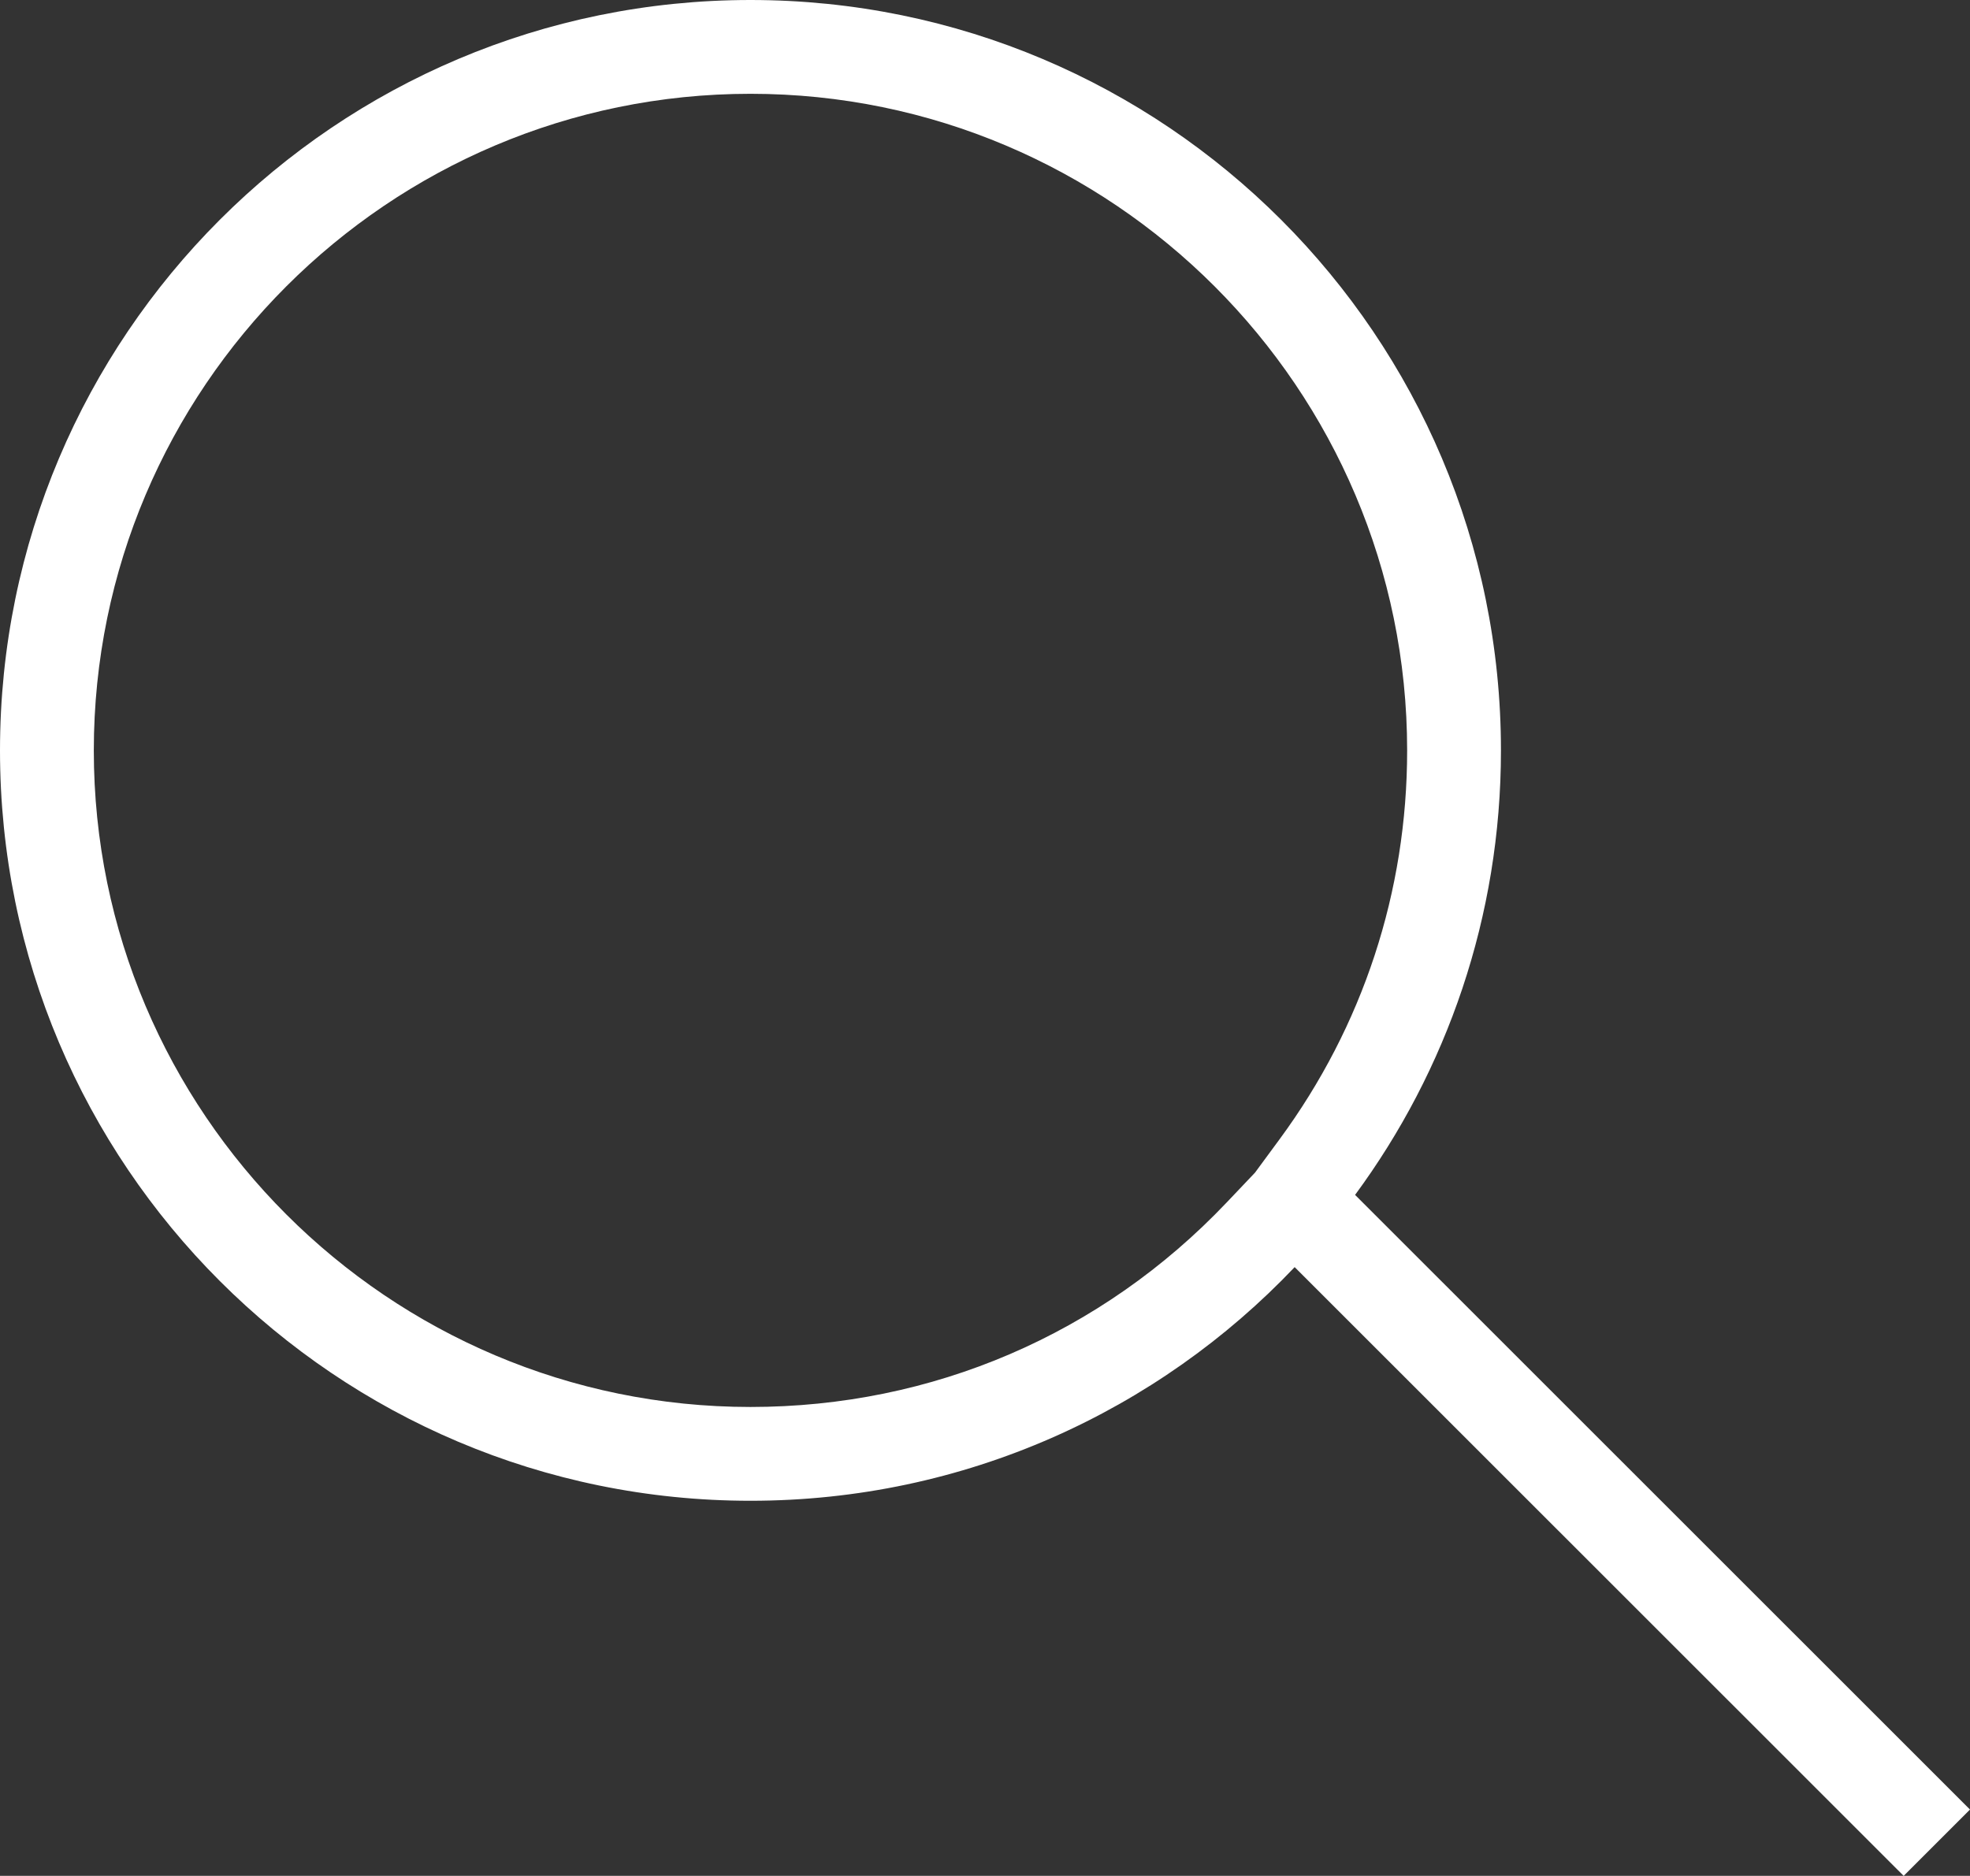 <svg xmlns="http://www.w3.org/2000/svg" width="21" height="19.999" viewBox="0 0 21 19.999">
  <rect x="0" y="0" width="21" height="19.999" fill="#333333" stroke="none"/>
  <g id="search_btn" transform="translate(6099)" fill="none">
    <path d="M-6085.2,13.509A7.976,7.976,0,0,1-6091,16a8,8,0,0,1-8-8,8,8,0,0,1,8-8,8,8,0,0,1,8,8,7.962,7.962,0,0,1-1.554,4.739l6.555,6.553-.707.707Z" stroke="none"/>
    <path d="M -6091 15 C -6089.062 15 -6087.259 14.226 -6085.924 12.82 L -6085.622 12.502 L -6085.36 12.146 C -6084.471 10.939 -6084 9.505 -6084 8.001 C -6084 4.14 -6087.141 1 -6091 1 C -6094.86 1 -6098 4.14 -6098 8.001 C -6098 11.86 -6094.86 15 -6091 15 M -6078.707 19.999 L -6085.199 13.509 C -6086.656 15.043 -6088.716 16 -6091 16 C -6095.419 16 -6099 12.418 -6099 8.001 C -6099 3.582 -6095.419 -1.333923364654765e-06 -6091 -1.333923364654765e-06 C -6086.581 -1.333923364654765e-06 -6083 3.582 -6083 8.001 C -6083 9.774 -6083.578 11.413 -6084.555 12.739 L -6078 19.292 L -6078.707 19.999 Z" stroke="none" fill="#fff"/>
  </g>
</svg>
